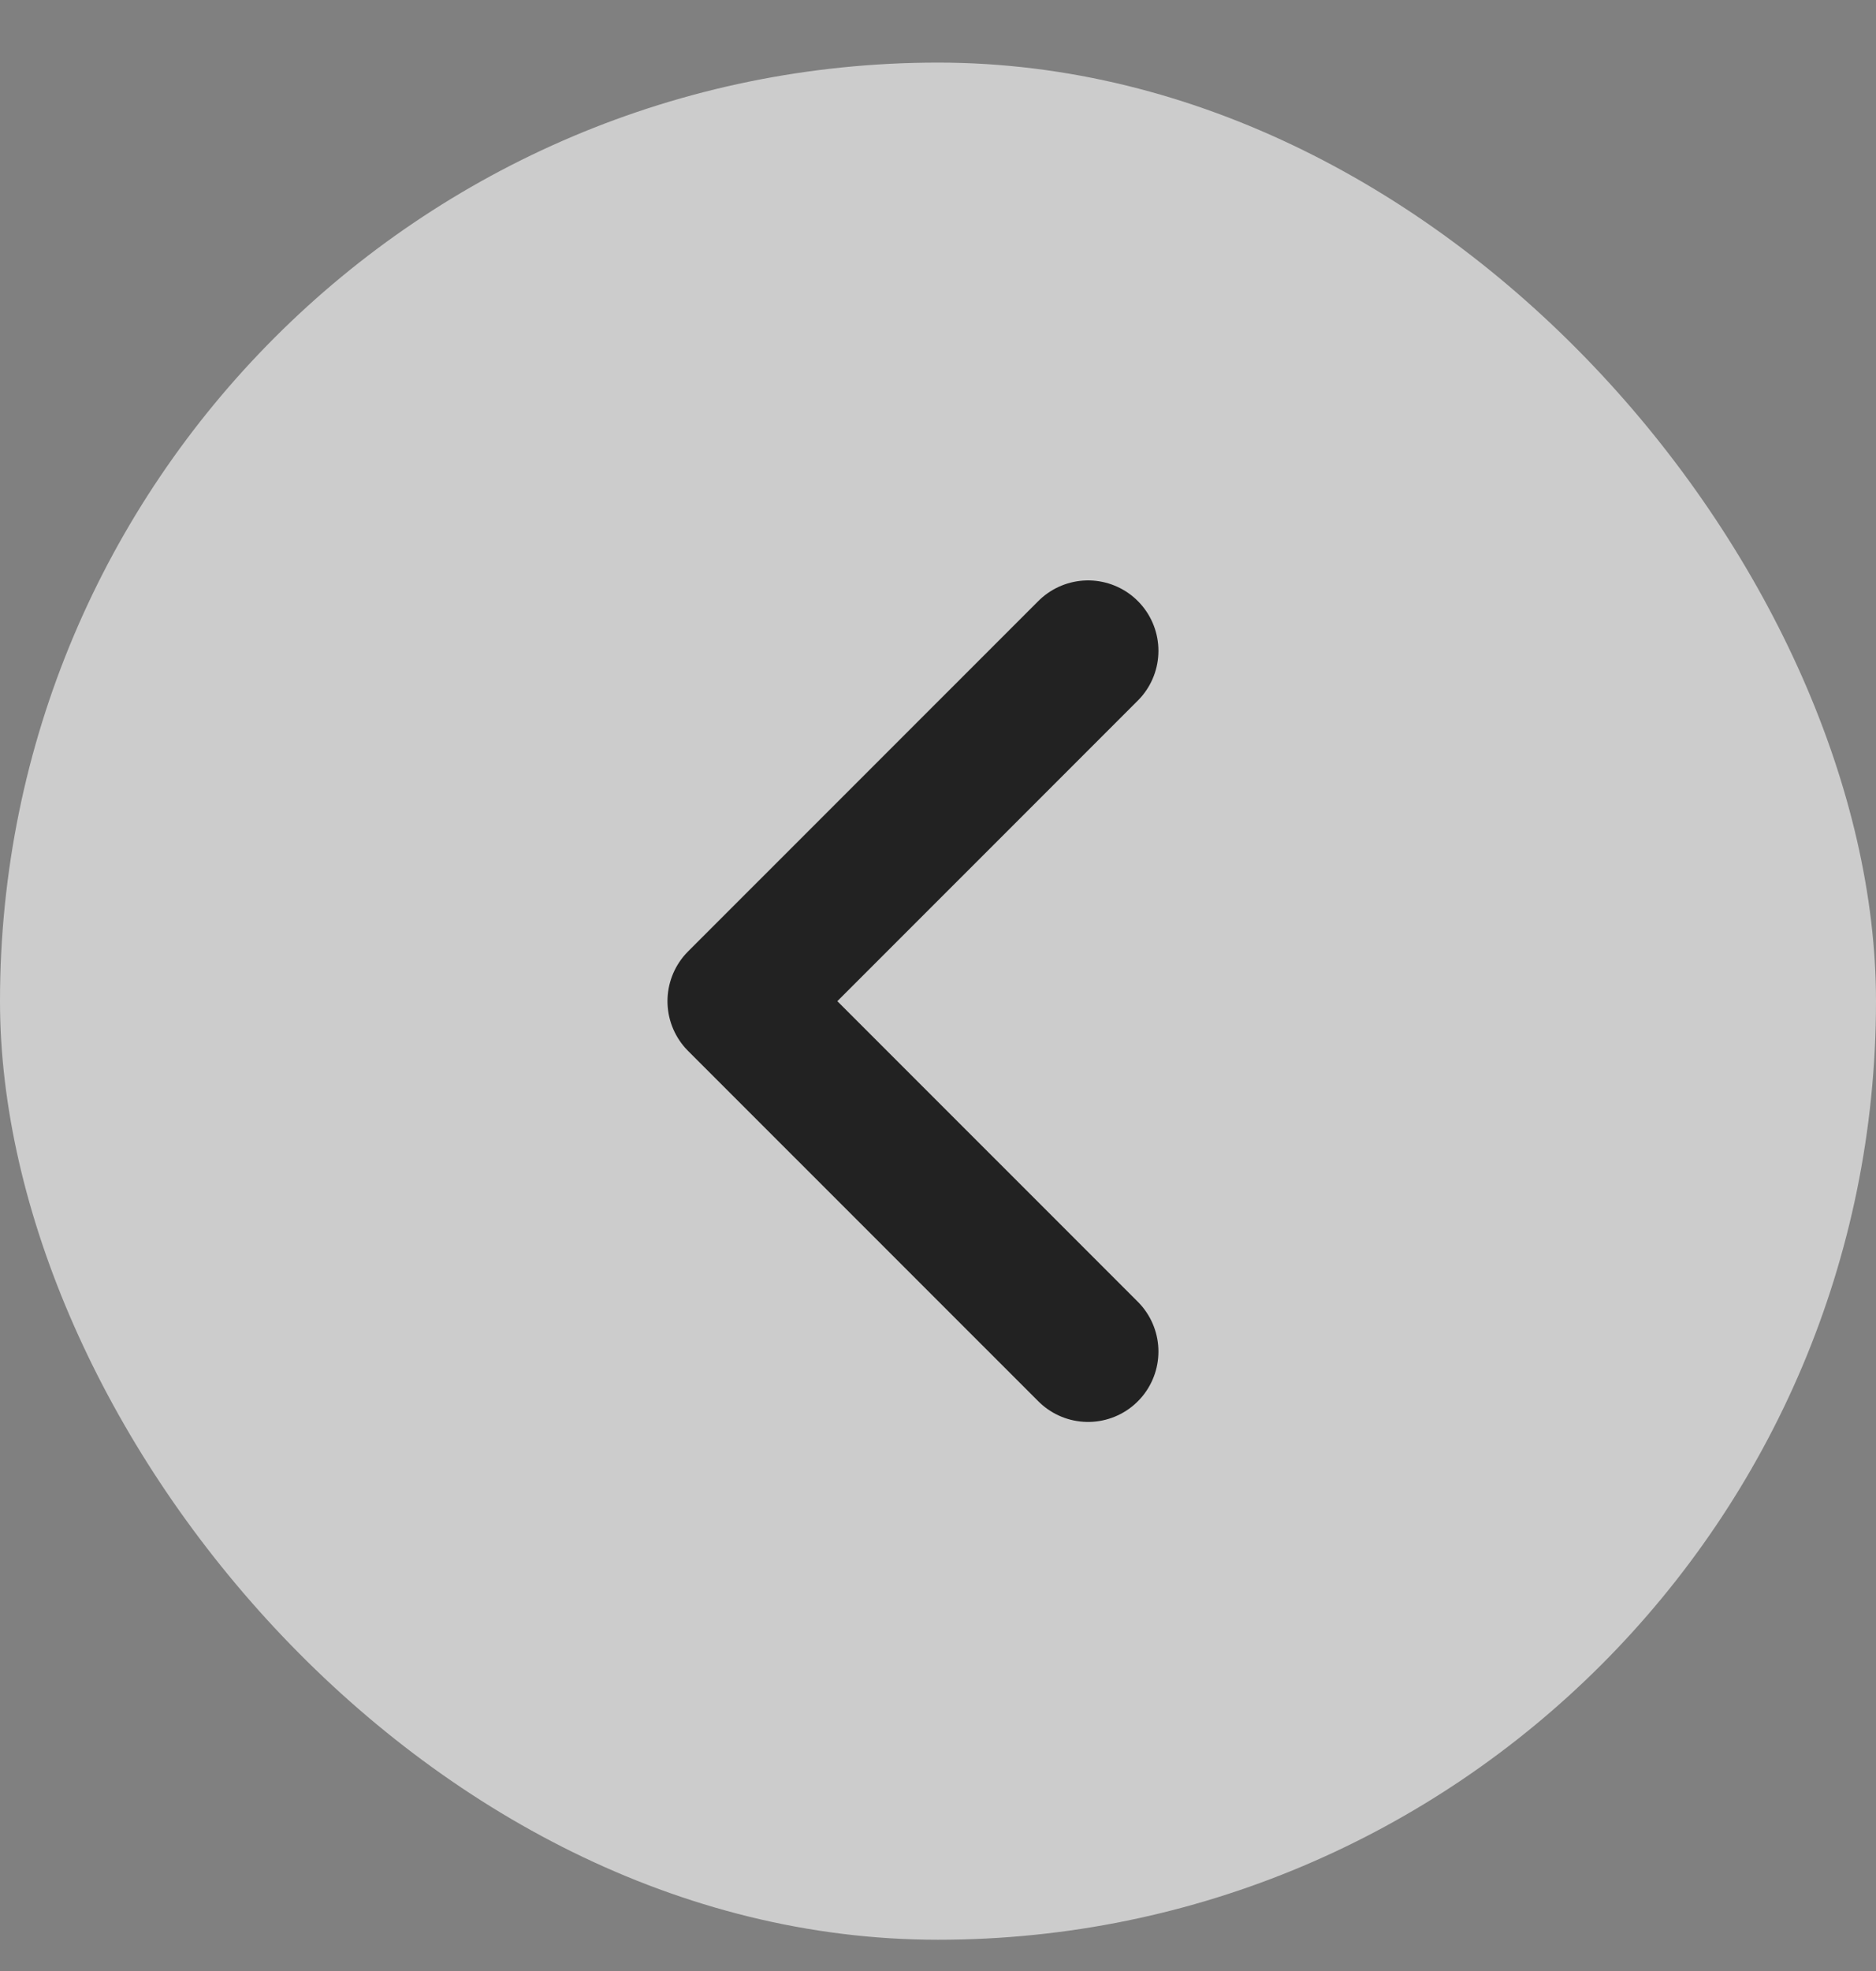 <svg width="20" height="21" viewBox="0 0 20 21" fill="none" xmlns="http://www.w3.org/2000/svg">
<rect x="0" y="0" width="20" height="21" fill="#808080" stroke="none"/>
<rect y="0.667" width="20" height="20" rx="10" fill="white" fill-opacity="0.6"/>
<g clip-path="url(#clip0_161_666)">
<path d="M11.6 14.4L7.866 10.667L11.6 6.934" stroke="#222222" stroke-width="1.5" stroke-linecap="round" stroke-linejoin="round"/>
</g>
<defs>
<clipPath id="clip0_161_666">
<rect width="10" height="10" fill="white" transform="translate(5 5.667)"/>
</clipPath>
</defs>
</svg>
